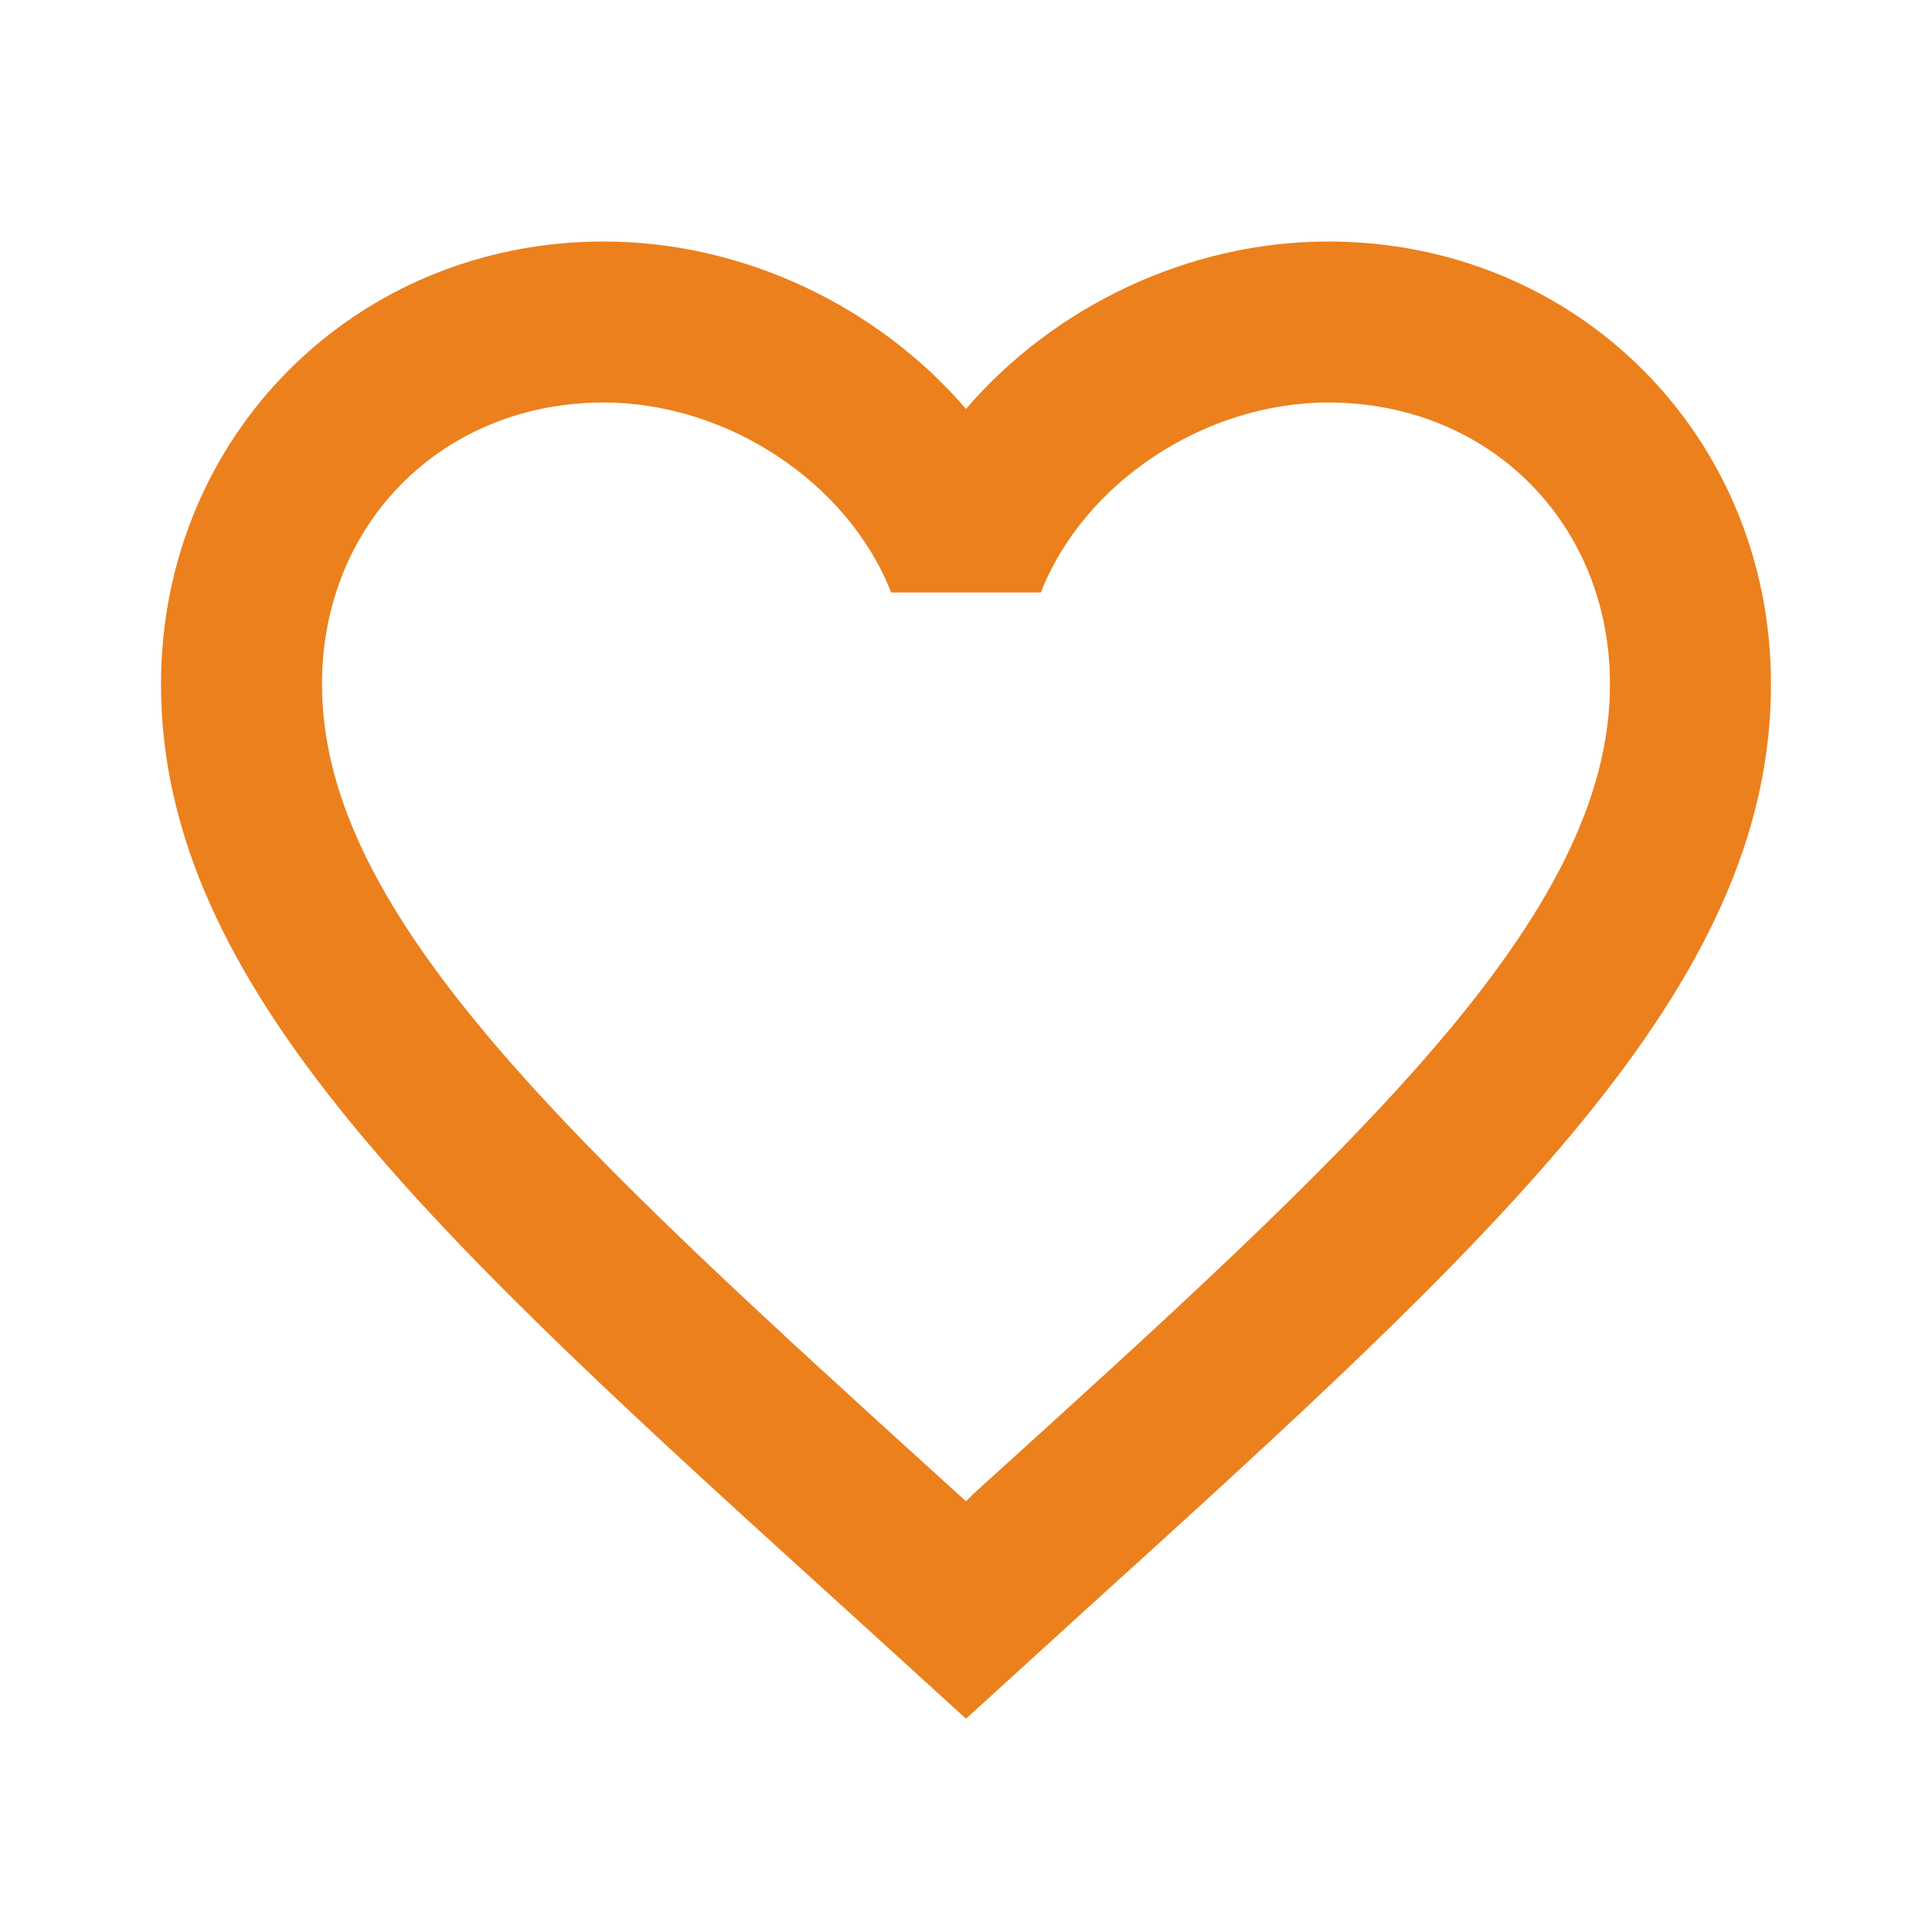 <svg width="56" height="56" viewBox="0 0 56 56" fill="none" xmlns="http://www.w3.org/2000/svg">
<path d="M28.233 43.283L28 43.517L27.743 43.283C16.66 33.227 9.333 26.577 9.333 19.833C9.333 15.167 12.833 11.667 17.5 11.667C21.093 11.667 24.593 14 25.83 17.173H30.17C31.407 14 34.907 11.667 38.5 11.667C43.166 11.667 46.666 15.167 46.666 19.833C46.666 26.577 39.34 33.227 28.233 43.283ZM38.5 7C34.44 7 30.543 8.89 28 11.853C25.456 8.89 21.56 7 17.5 7C10.313 7 4.667 12.623 4.667 19.833C4.667 28.63 12.6 35.84 24.616 46.737L28 49.817L31.383 46.737C43.4 35.84 51.333 28.63 51.333 19.833C51.333 12.623 45.687 7 38.5 7Z" fill="#EC801D"/>
</svg>
